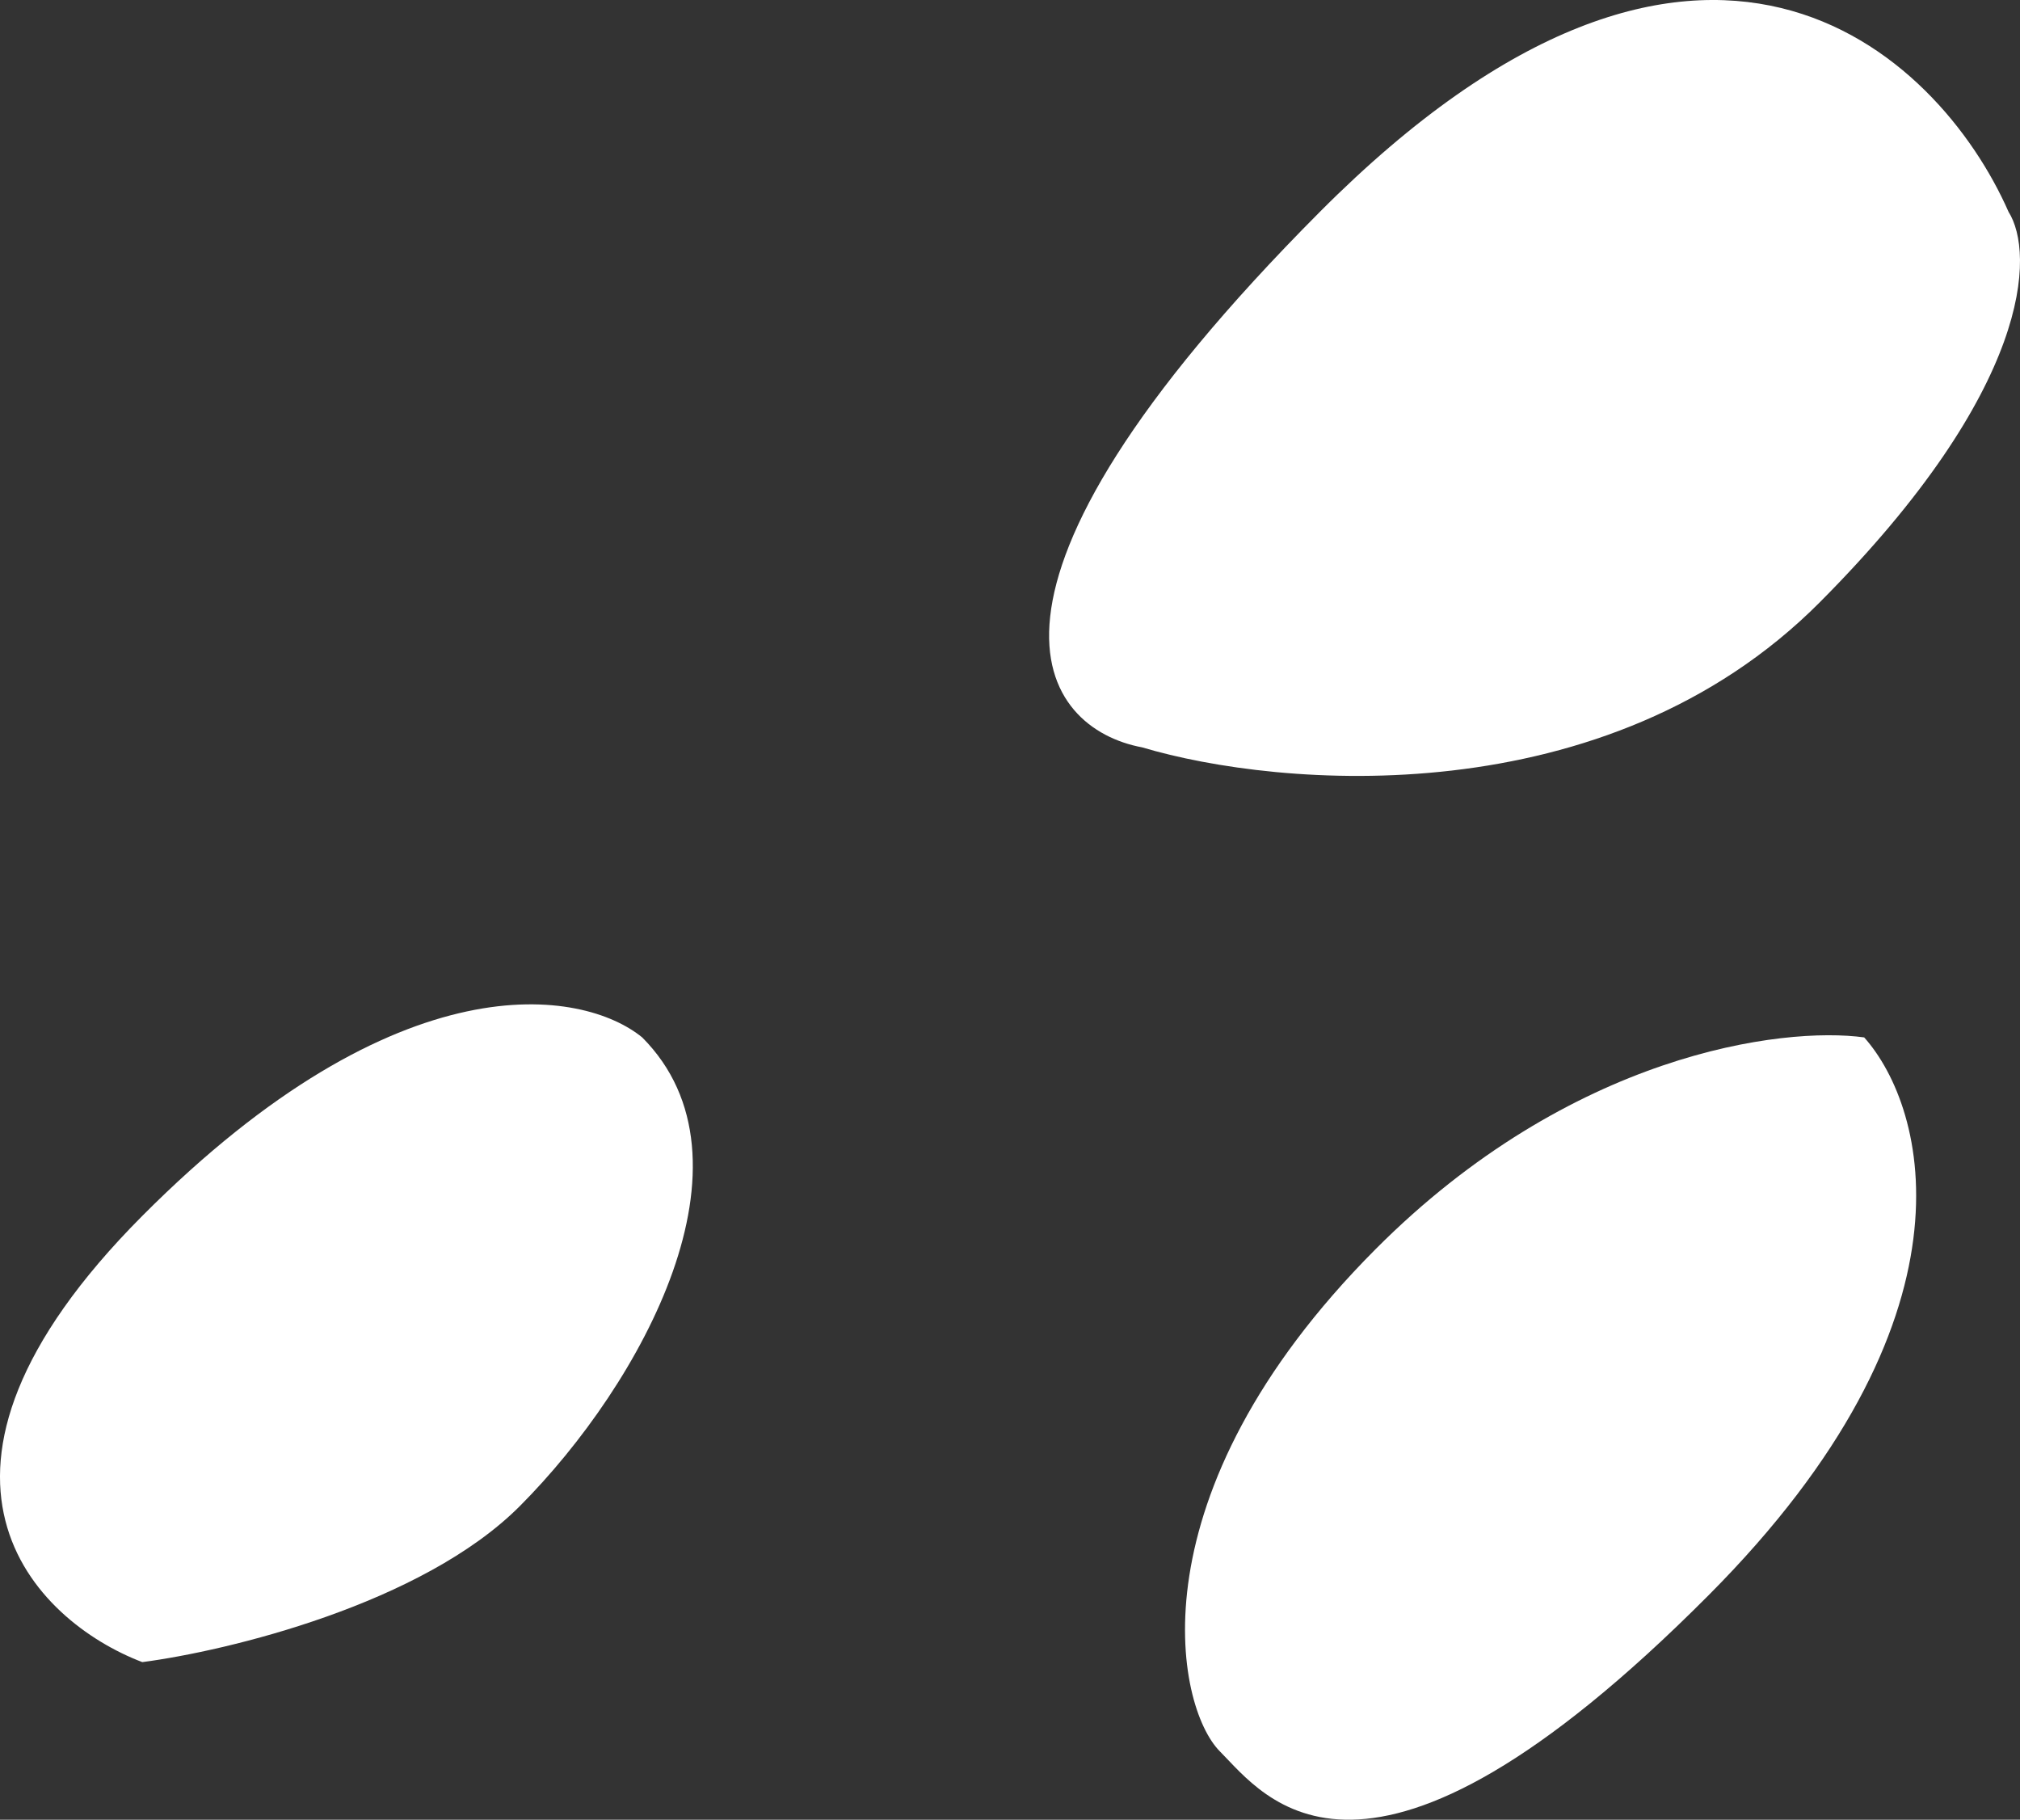 <svg width="151" height="136" viewBox="0 0 151 136" fill="none" xmlns="http://www.w3.org/2000/svg">
<rect x="0" y="0" width="151" height="136" fill="#333333" stroke="none"/>
<path d="M102.814 93.373C117.429 78.699 133.262 76.698 139.352 77.532C144.057 82.812 148.32 98.542 127.725 119.219C101.982 145.065 94.51 134.226 91.188 130.891C87.867 127.556 84.545 111.715 102.814 93.373Z" fill="white"/>
<path d="M98.661 15.836C70.095 44.516 77.901 54.465 85.375 55.855C95.616 58.912 120.085 61.024 136.029 45.017C151.973 29.009 152.083 18.893 150.146 15.836C144.887 3.886 127.227 -12.845 98.661 15.836Z" fill="white"/>
<path d="M10.637 90.872C29.903 71.529 43.577 73.919 48.006 77.532C57.141 86.704 48.006 103.377 38.87 112.549C31.562 119.887 17.003 123.388 10.637 124.221C2.61 121.164 -8.628 110.215 10.637 90.872Z" fill="white"/>
</svg>
